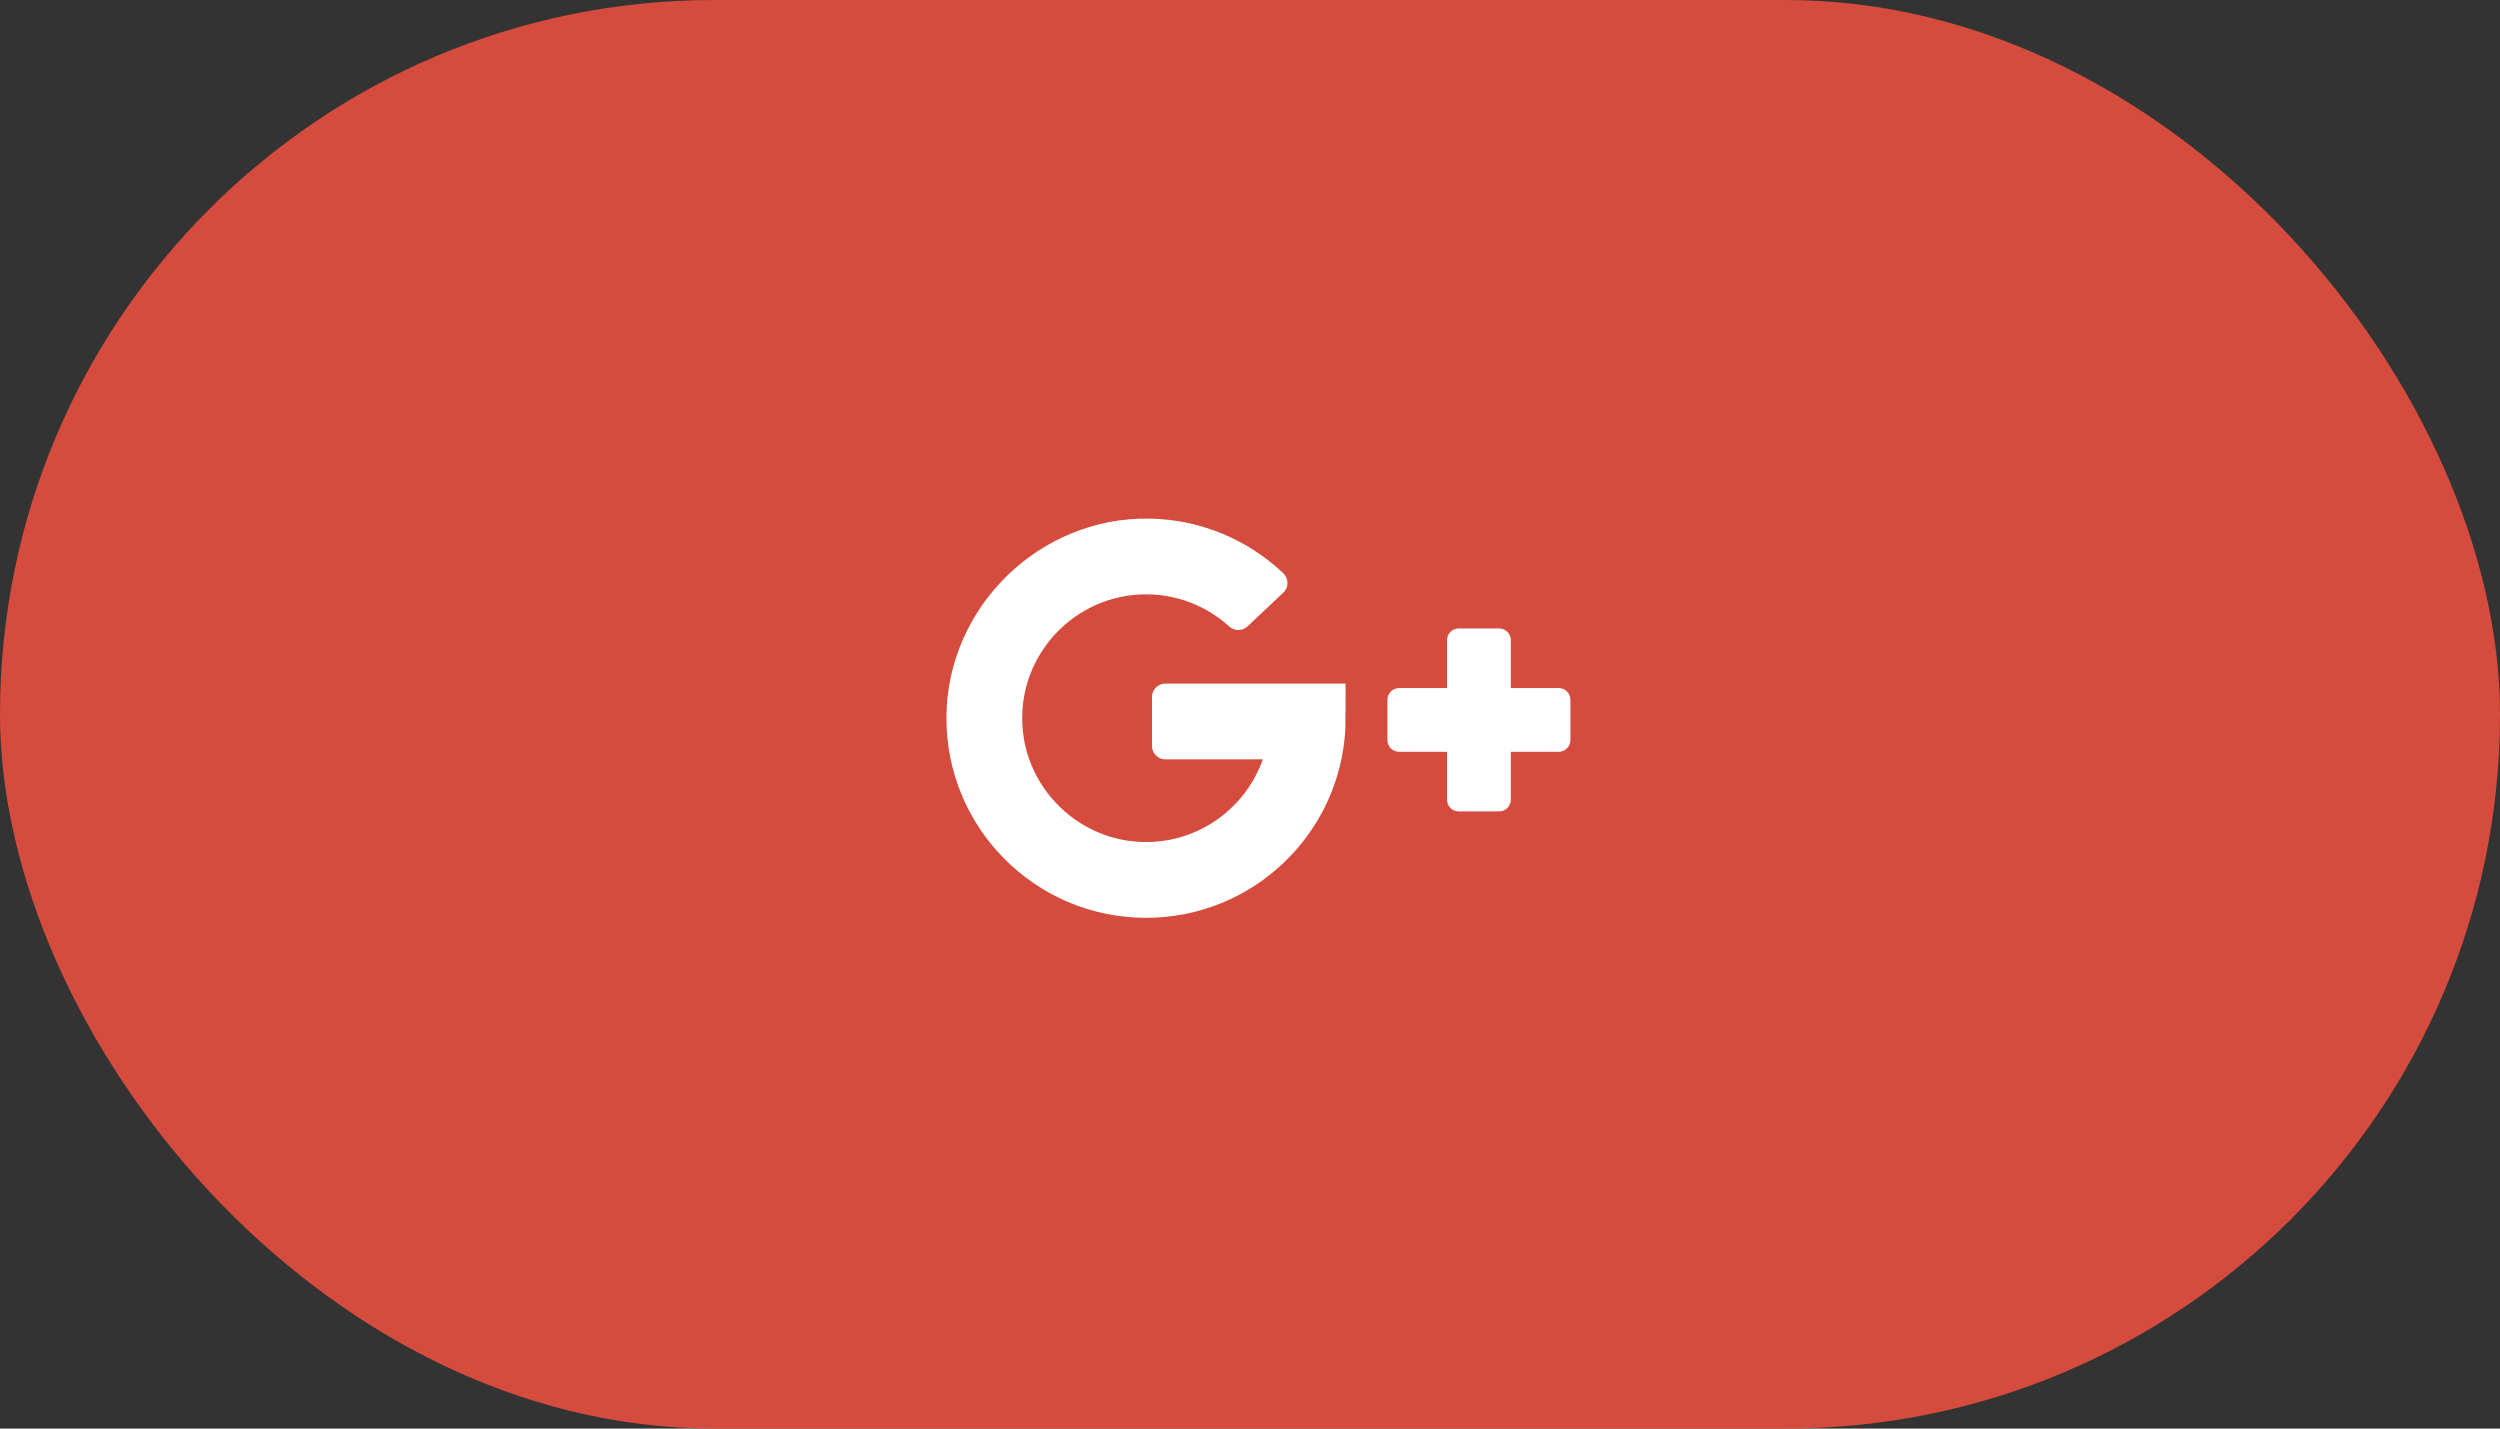 <?xml version="1.0" encoding="UTF-8"?>
<svg width="126px" height="72px" viewBox="0 0 126 72" version="1.1" xmlns="http://www.w3.org/2000/svg" xmlns:xlink="http://www.w3.org/1999/xlink">
    <rect x="0" y="0" width="126" height="72" fill="#333333" stroke="none"/>
    <!-- Generator: Sketch 49.3 (51167) - http://www.bohemiancoding.com/sketch -->
    <title>google-btn</title>
    <desc>Created with Sketch.</desc>
    <defs></defs>
    <g id="Page-1" stroke="none" stroke-width="1" fill="none" fill-rule="evenodd">
        <g id="Log-In" transform="translate(-457, -1093)">
            <g id="google-btn" transform="translate(457, 1093)">
                <rect id="google-bg" fill="#D54B3D" x="0" y="0" width="126" height="72" rx="36"></rect>
                <g id="google-icon" transform="translate(47.7, 26.1)" fill="#FFFFFF" fill-rule="nonzero">
                    <path d="M11.034,12.172 L15.947,12.172 C15.085,14.611 12.749,16.359 10.014,16.339 C6.696,16.314 3.953,13.66 3.824,10.344 C3.686,6.79 6.537,3.855 10.061,3.855 C11.672,3.855 13.143,4.468 14.251,5.474 C14.514,5.713 14.914,5.714 15.172,5.471 L16.976,3.773 C17.259,3.507 17.26,3.059 16.978,2.792 C15.22,1.126 12.862,0.088 10.261,0.038 C4.714,-0.071 0.039,4.477 0,10.025 C-0.039,15.614 4.481,20.158 10.061,20.158 C15.428,20.158 19.812,15.956 20.105,10.663 C20.113,10.596 20.118,8.353 20.118,8.353 L11.034,8.353 C10.661,8.353 10.36,8.655 10.36,9.028 L10.36,11.498 C10.36,11.87 10.661,12.172 11.034,12.172 Z" id="Shape"></path>
                    <path d="M28.444,8.578 L28.444,6.164 C28.444,5.838 28.179,5.573 27.853,5.573 L25.821,5.573 C25.495,5.573 25.23,5.838 25.23,6.164 L25.23,8.578 L22.817,8.578 C22.49,8.578 22.226,8.842 22.226,9.169 L22.226,11.2 C22.226,11.527 22.49,11.791 22.817,11.791 L25.23,11.791 L25.23,14.205 C25.23,14.531 25.495,14.796 25.821,14.796 L27.853,14.796 C28.179,14.796 28.444,14.531 28.444,14.205 L28.444,11.791 L30.857,11.791 C31.184,11.791 31.448,11.527 31.448,11.2 L31.448,9.169 C31.448,8.842 31.184,8.578 30.857,8.578 L28.444,8.578 Z" id="Shape"></path>
                </g>
            </g>
        </g>
    </g>
</svg>